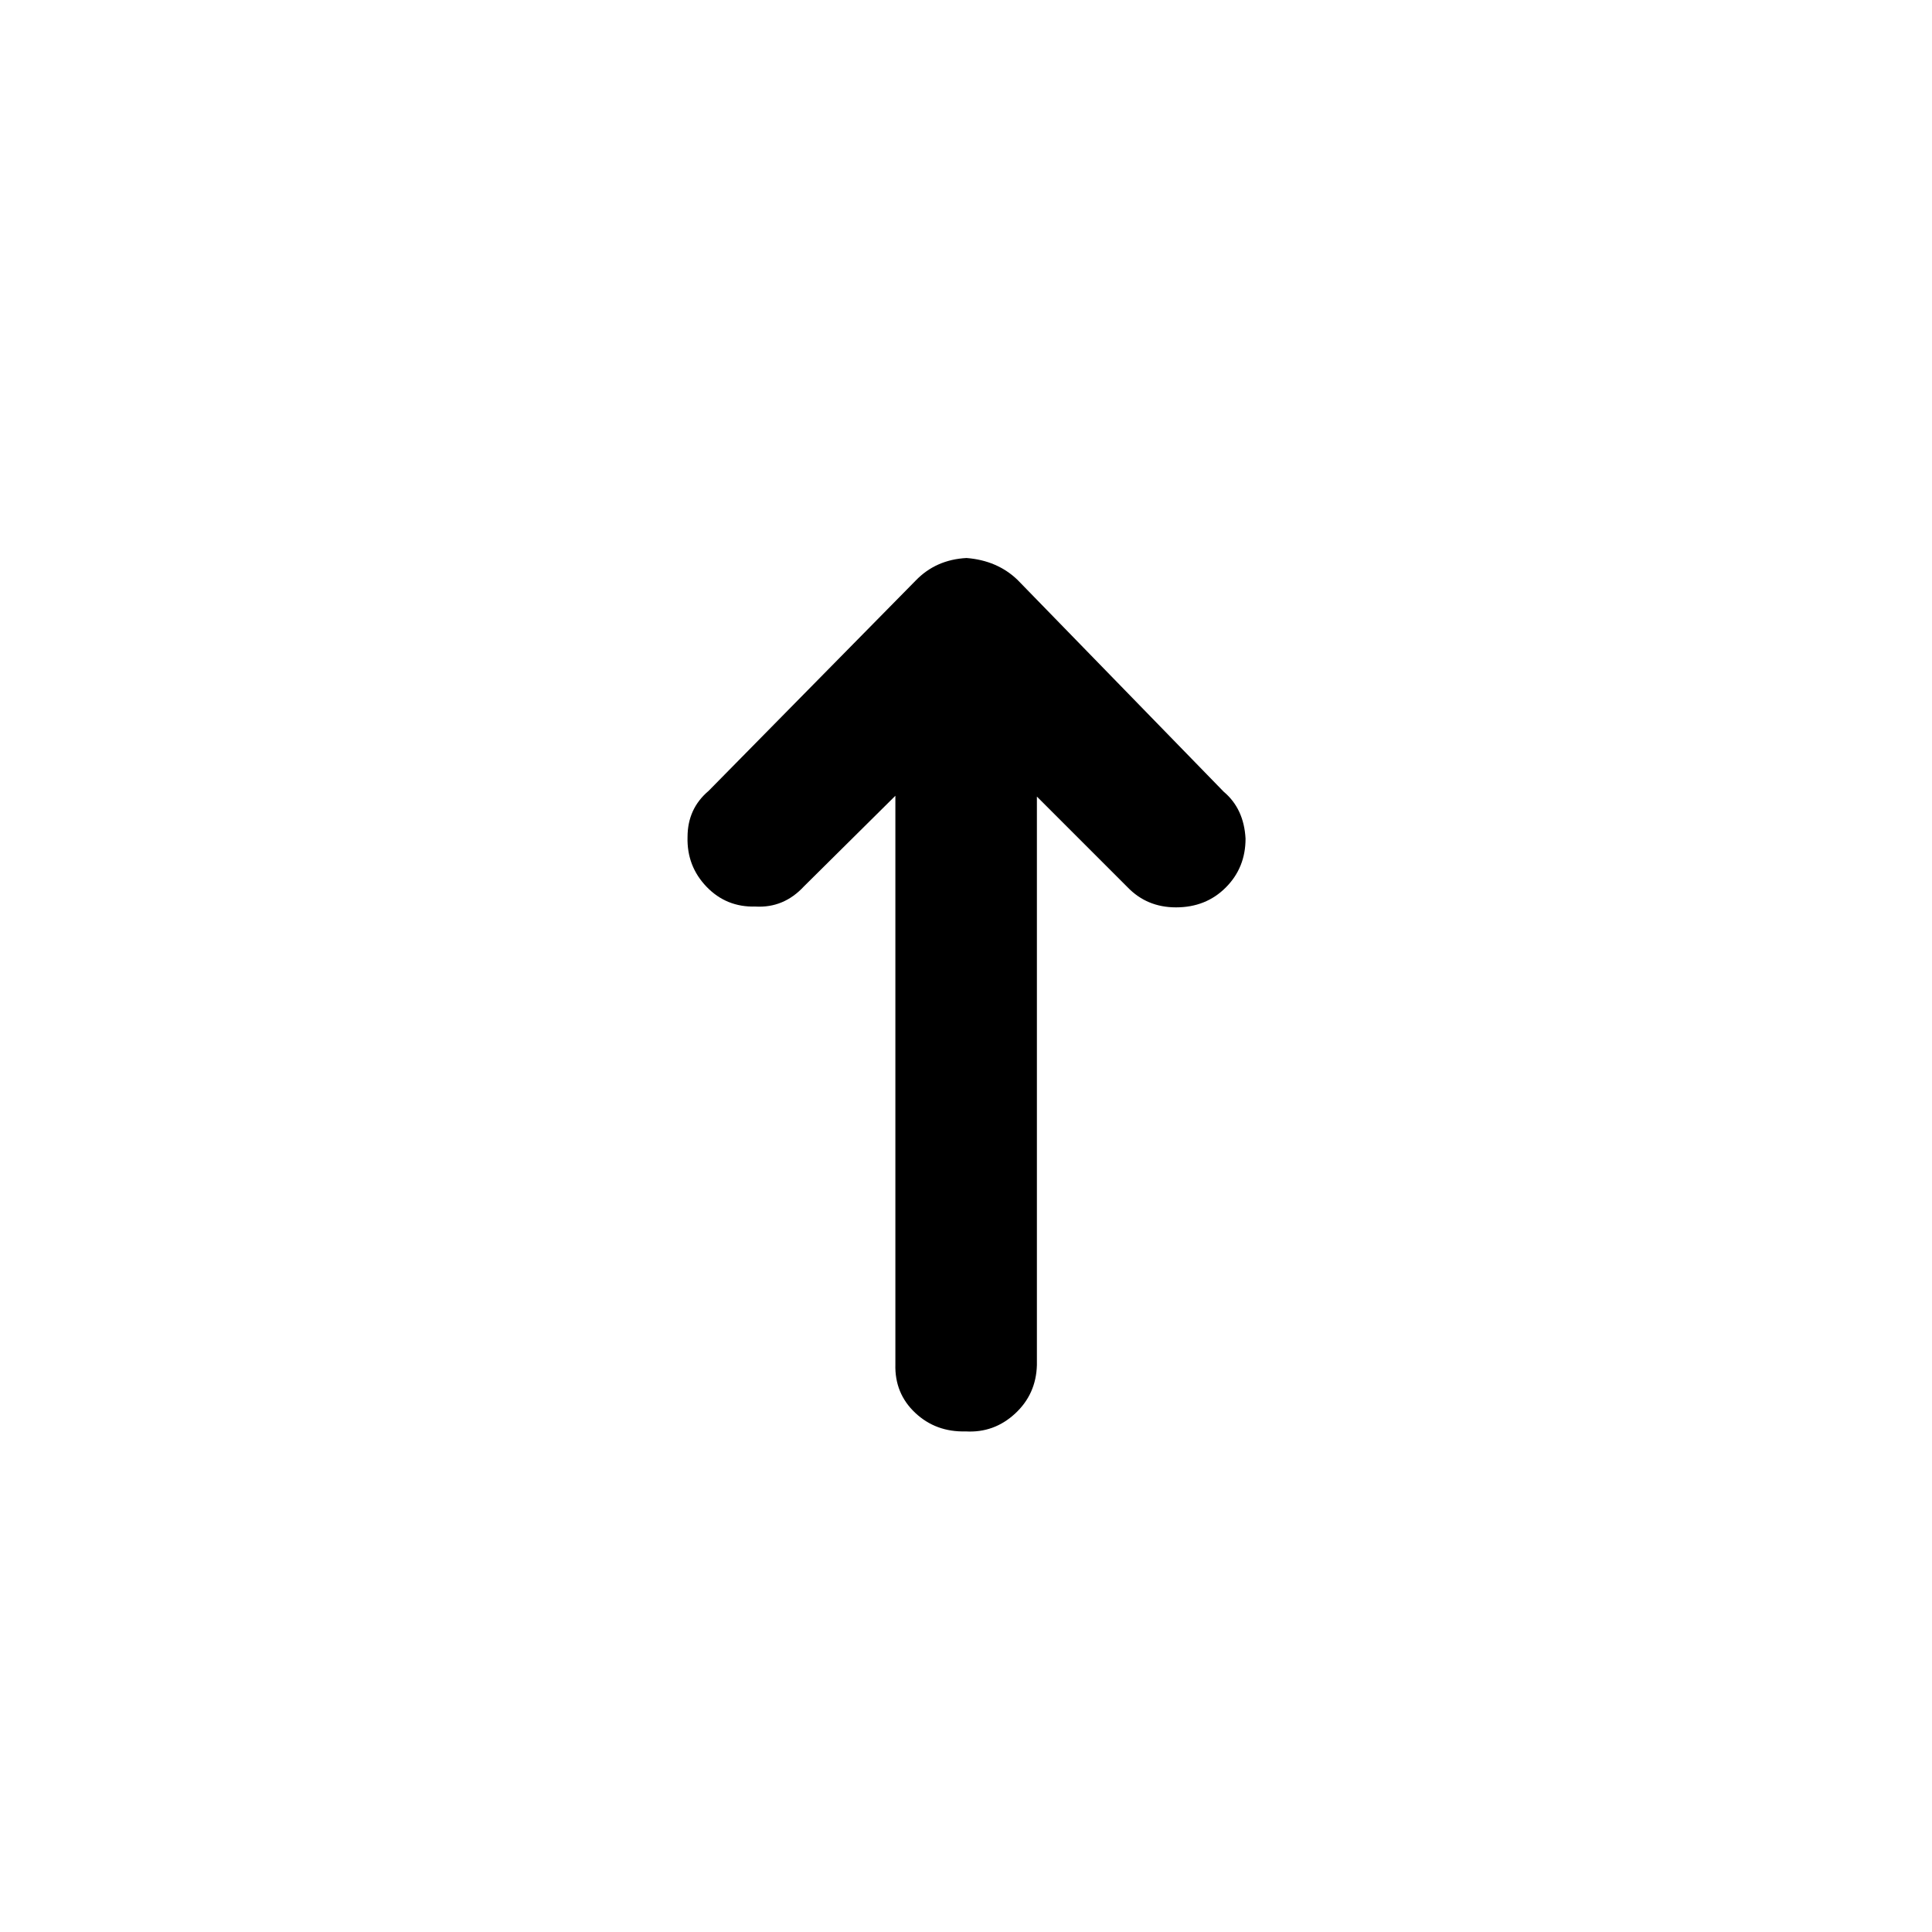 <svg viewBox="0 0 2389 2389" xmlns="http://www.w3.org/2000/svg"><path d="M850.167 1035q-1 36 23.5 61.5t60.5 24.5q35 2 60-25l113-112v703q-1 36 24.5 60t62.5 23q35 2 61-22t27-60V985l112 112q24 25 60 25 37 0 61.5-24.5t24.5-60.5q-2-37-27-58l-255-262q-25-24-63-27-38 2-63 28l-256 260q-26 22-26 57z"/></svg>